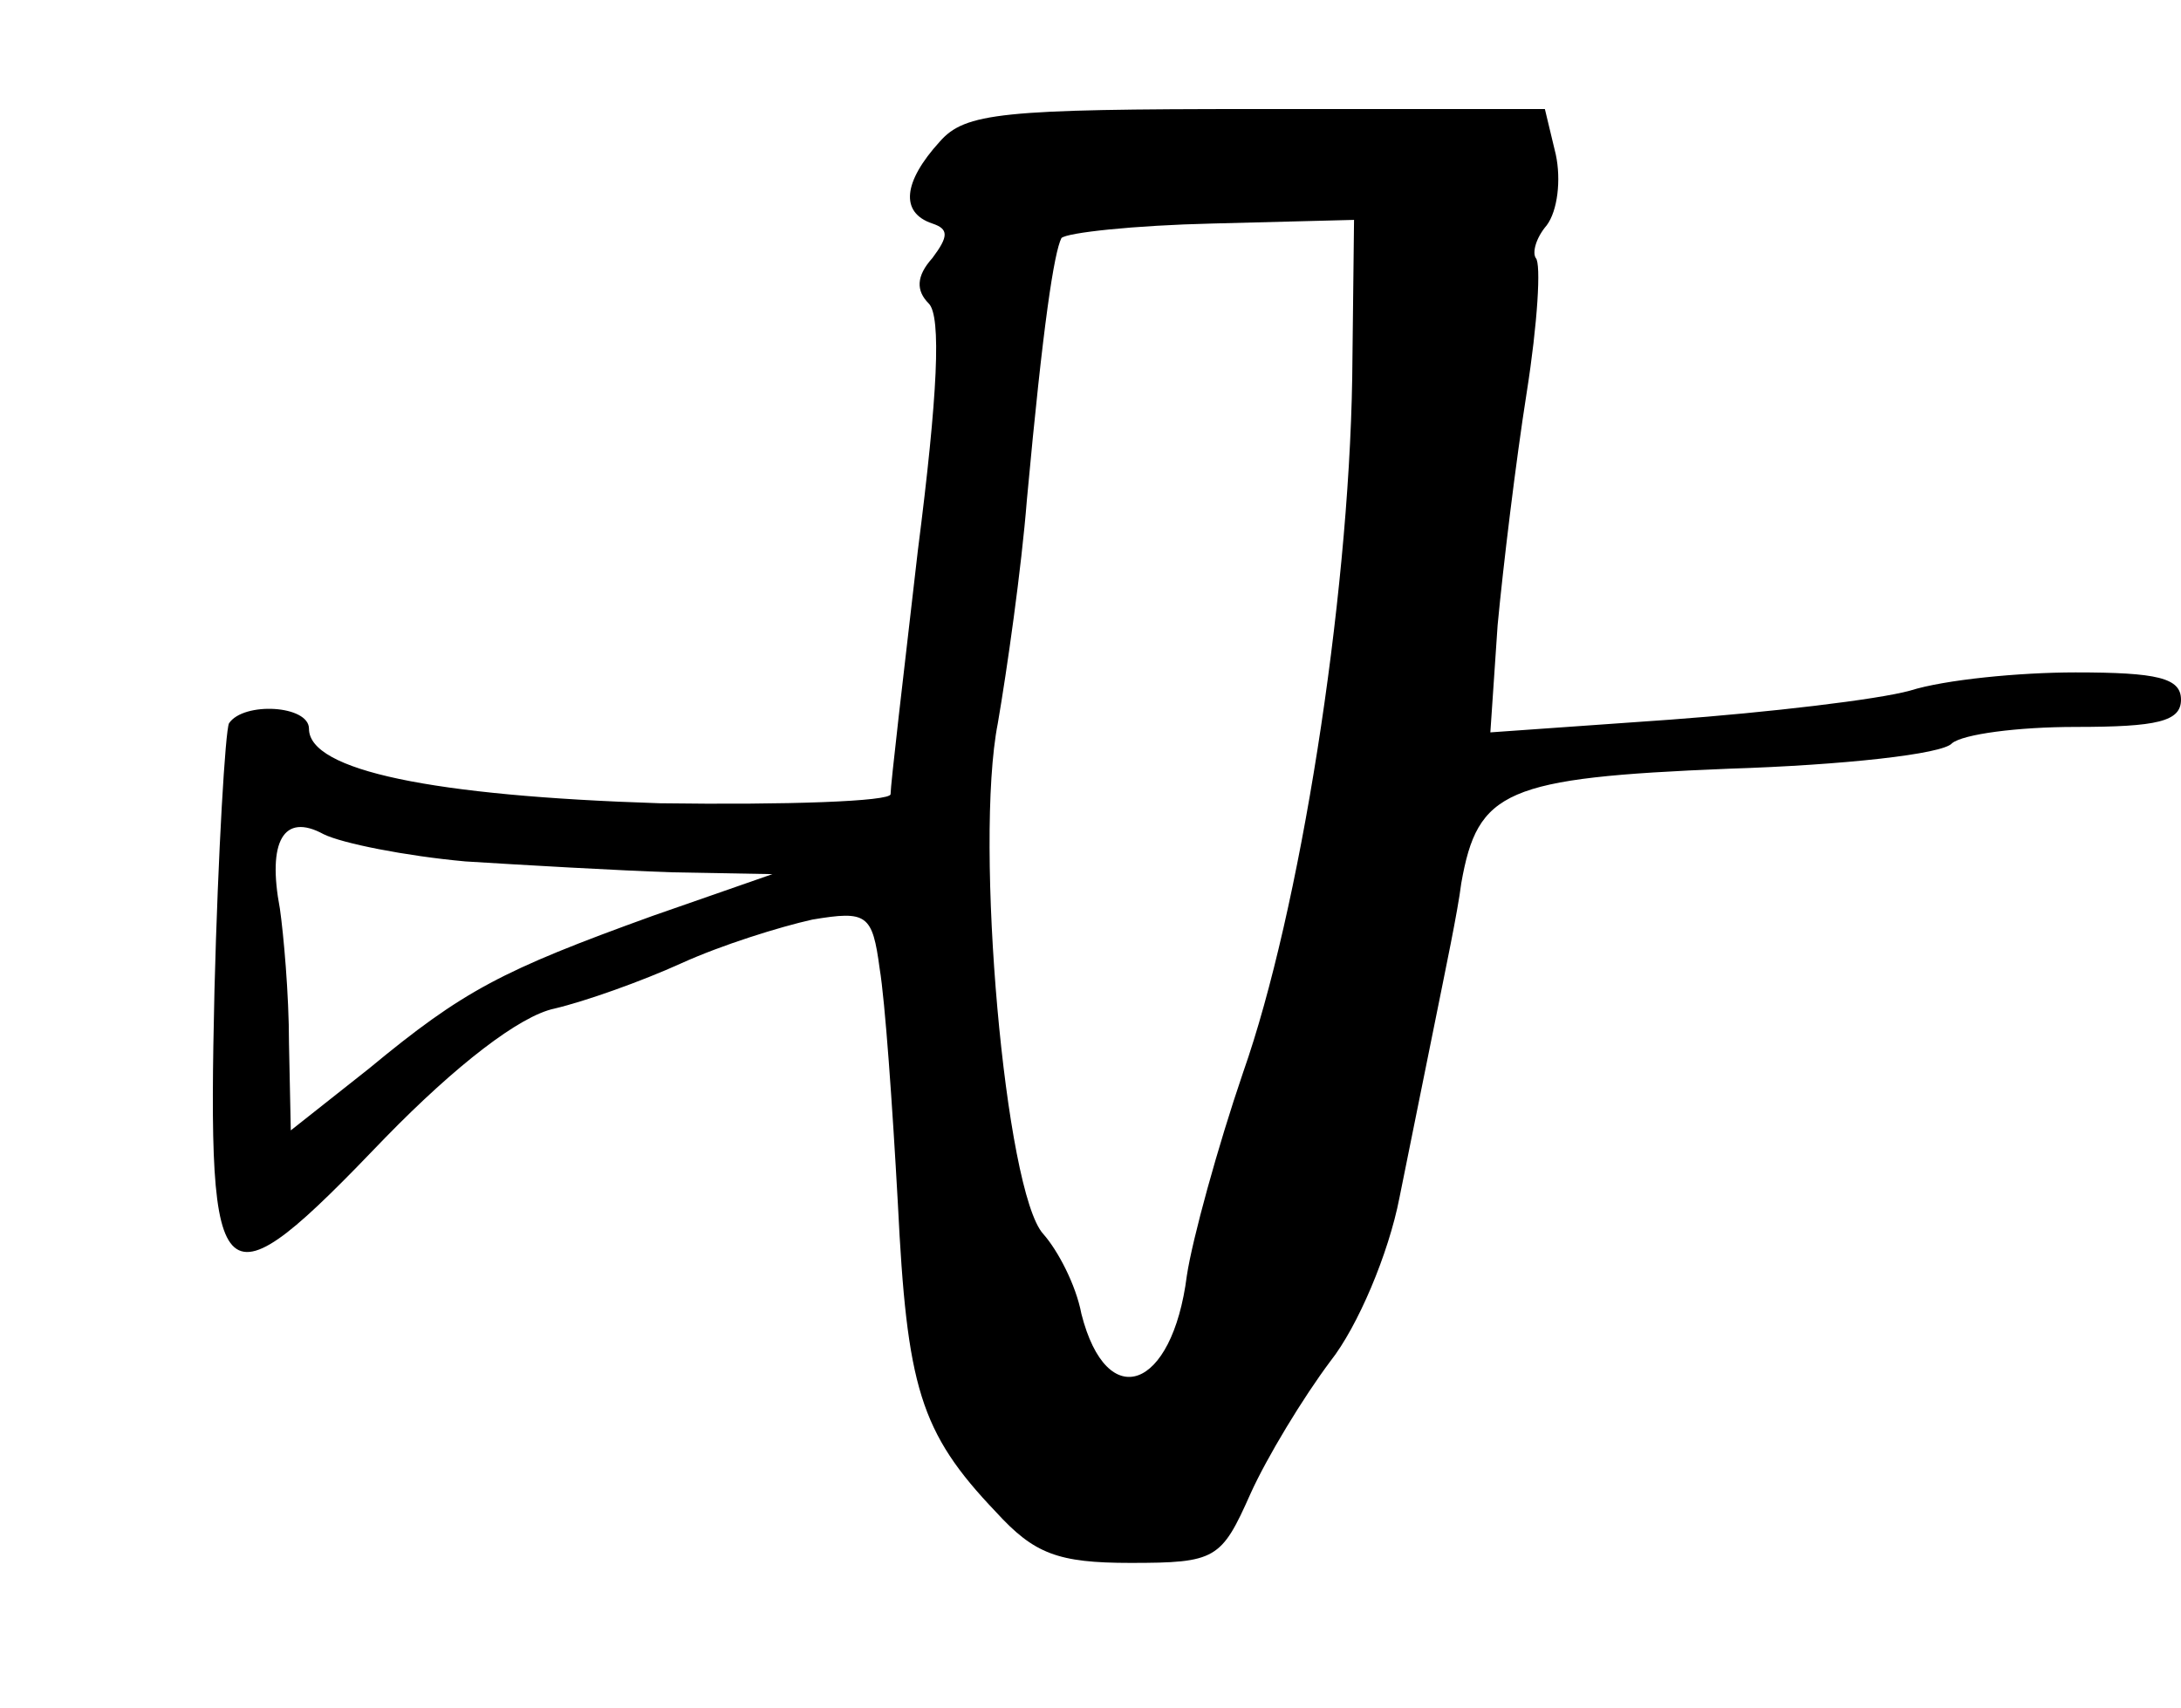<?xml version="1.0" standalone="no"?>
<!DOCTYPE svg PUBLIC "-//W3C//DTD SVG 20010904//EN"
 "http://www.w3.org/TR/2001/REC-SVG-20010904/DTD/svg10.dtd">
<svg version="1.0" xmlns="http://www.w3.org/2000/svg"
 width="120pt" height="94pt" viewBox="0 0 120 94"
 preserveAspectRatio="xMidYMid meet">
<g transform="translate(0,94) scale(0.1,-0.1)"
fill="#000000" stroke="none">
<path d="M517 862 c-20 -22 -22 -39 -4 -45 9 -3 9 -7 0 -19 -9 -10 -9 -18 -2
-25 7 -7 5 -50 -6 -136 -8 -69 -15 -129 -15 -134 0 -4 -57 -6 -127 -5 -125 4
-193 18 -193 41 0 13 -36 15 -44 3 -2 -4 -6 -70 -8 -147 -4 -173 2 -177 94
-81 39 40 74 67 93 71 17 4 48 15 70 25 22 10 54 20 72 24 30 5 33 3 37 -27 3
-18 7 -75 10 -129 5 -101 12 -126 54 -170 21 -23 34 -28 74 -28 47 0 50 2 66
38 9 20 29 53 44 73 15 19 32 59 38 90 6 30 15 74 20 99 5 25 12 58 14 74 9
51 24 58 147 63 63 2 118 8 123 14 6 5 36 9 68 9 45 0 58 3 58 15 0 12 -13 15
-58 15 -31 0 -72 -4 -91 -10 -18 -5 -78 -12 -132 -16 l-99 -7 4 59 c3 32 10
90 16 128 6 38 8 71 5 74 -2 3 0 11 6 18 6 8 8 25 5 39 l-6 25 -159 0 c-140 0
-160 -2 -174 -18z m227 -130 c-2 -124 -29 -294 -60 -382 -14 -41 -28 -92 -31
-112 -8 -63 -44 -76 -58 -21 -3 16 -13 35 -21 44 -21 23 -38 215 -25 281 5 29
13 85 16 123 9 98 15 136 19 144 3 3 40 7 83 8 l78 2 -1 -87z m-488 -266 c32
-2 84 -5 114 -6 l55 -1 -66 -23 c-83 -30 -104 -41 -156 -84 l-43 -34 -1 48 c0
27 -3 60 -5 74 -7 37 2 53 24 41 10 -5 45 -12 78 -15z"/>
</g>
</svg>
